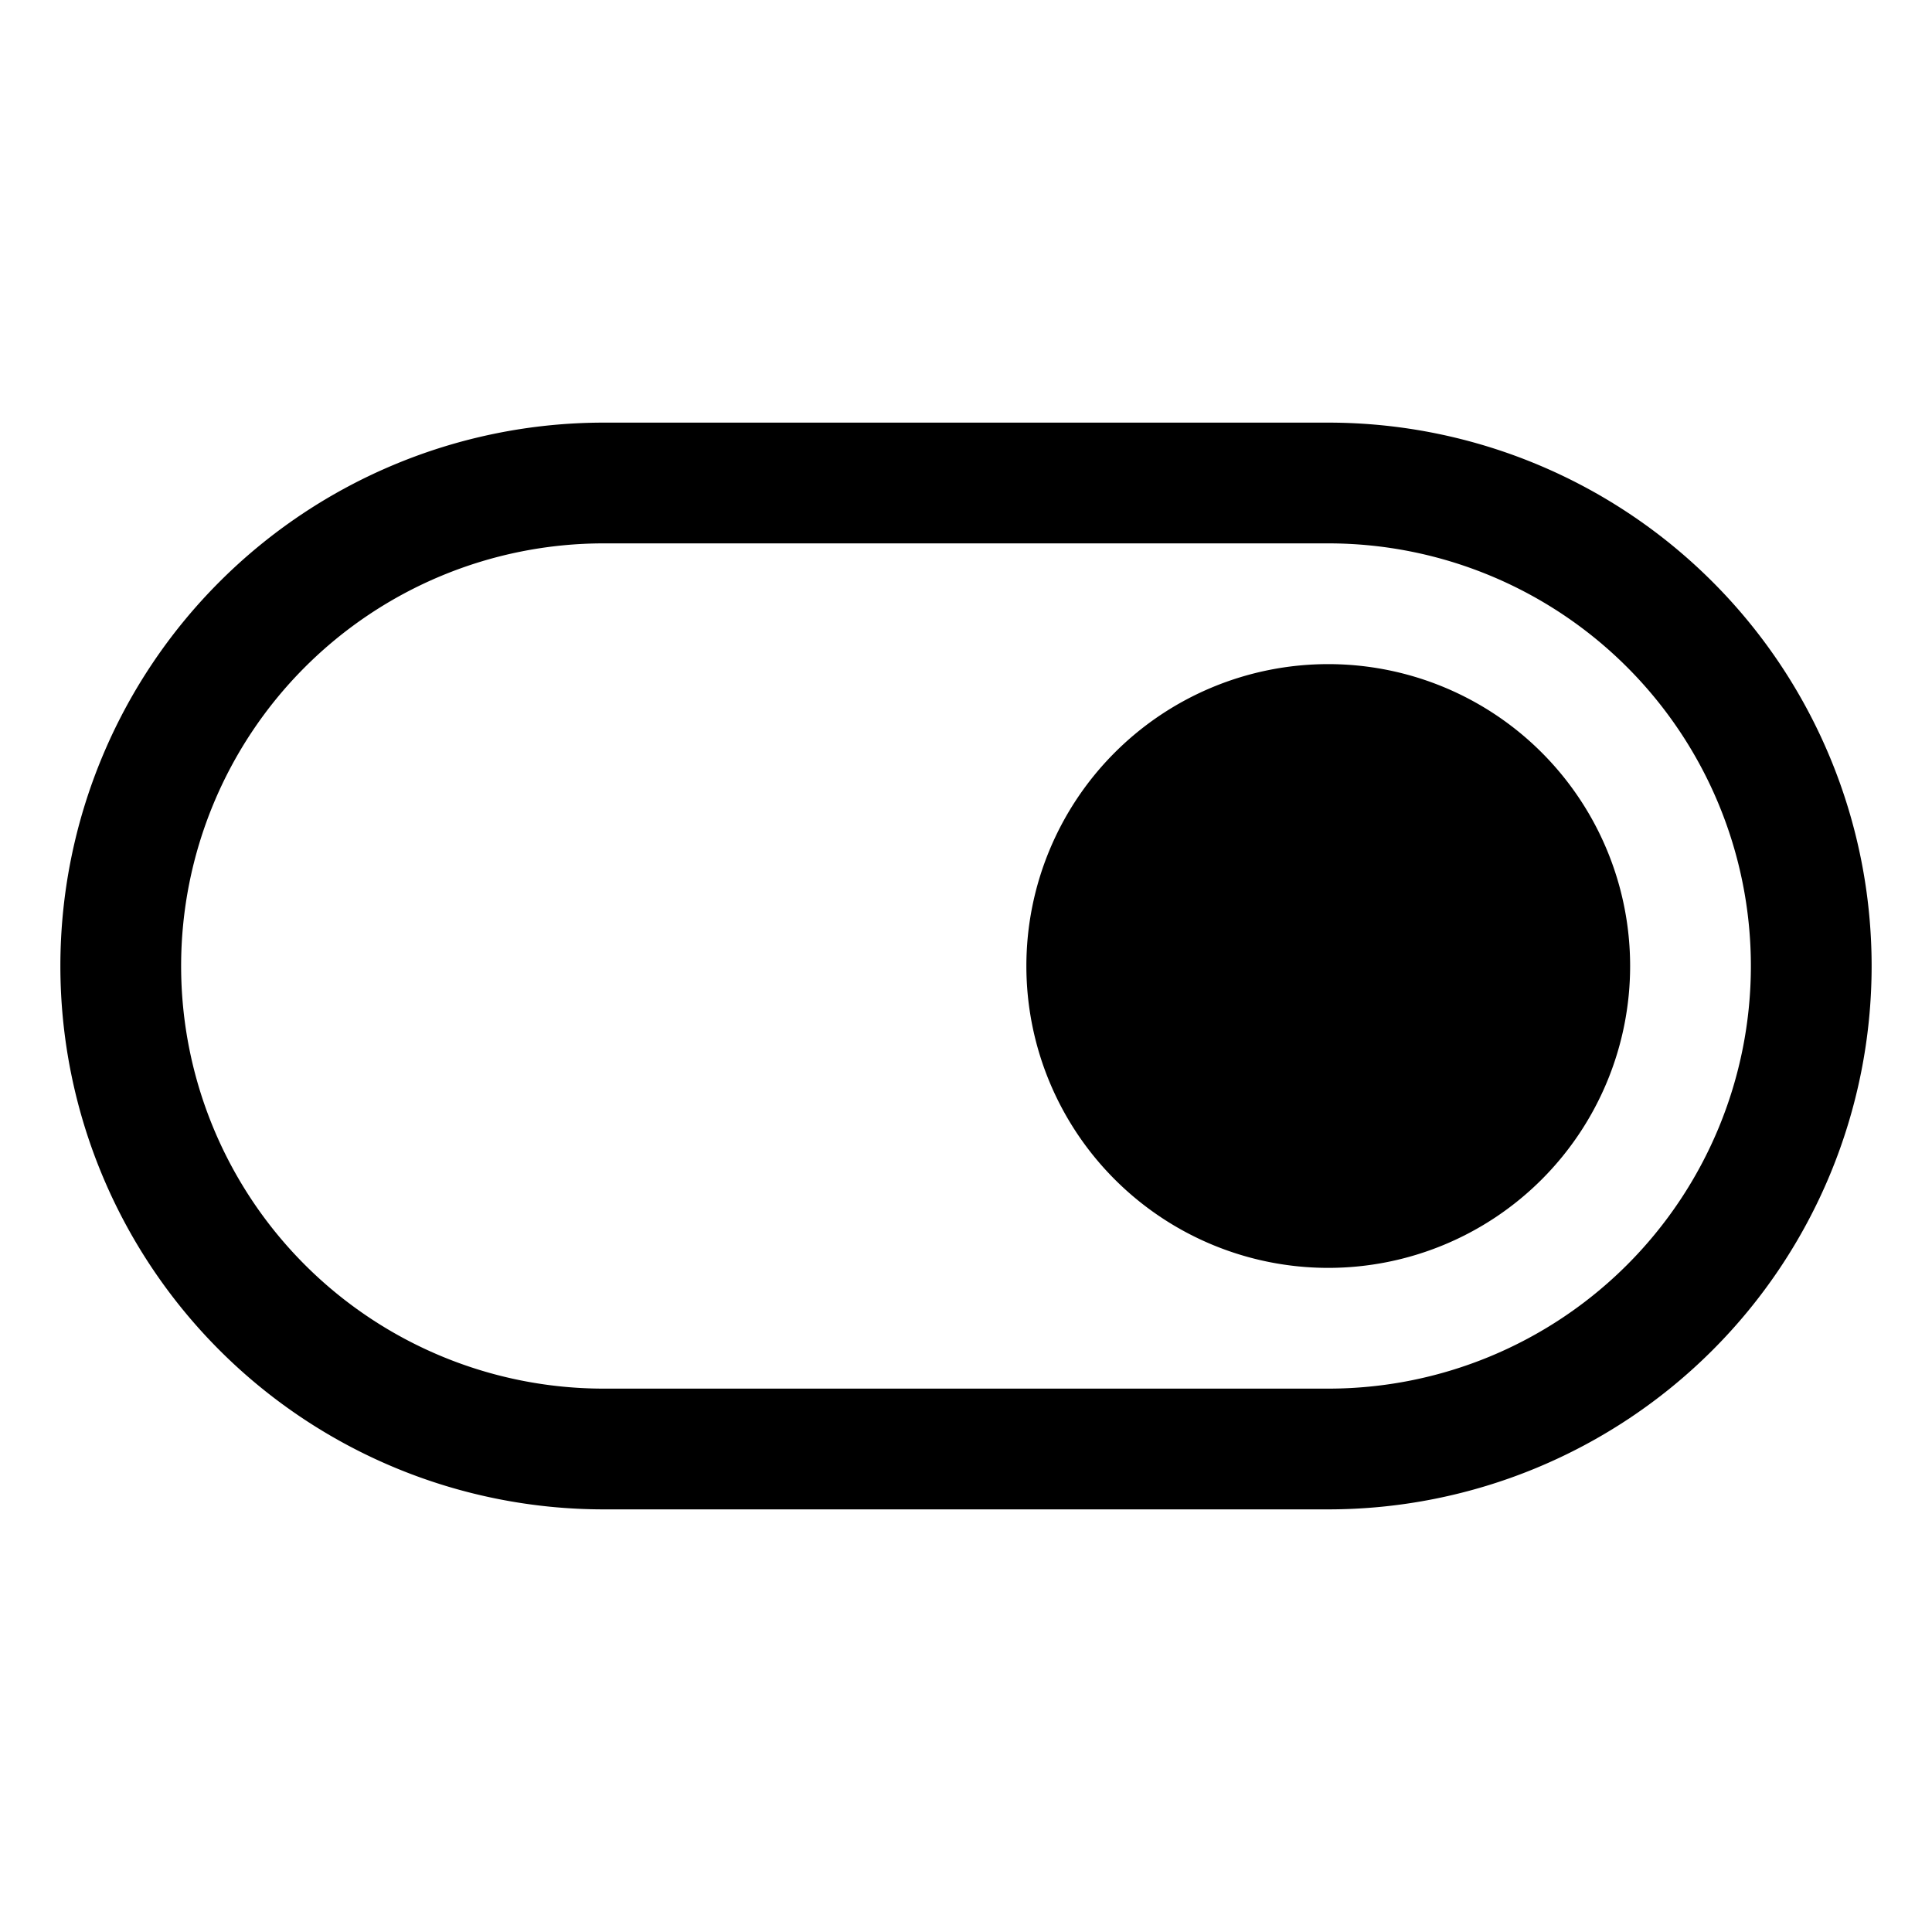 <svg xmlns="http://www.w3.org/2000/svg" width="24" height="24" viewBox="0 0 256 256">
    <path d="M208,128a32,32,0,1,1-32-32A32,32,0,0,1,208,128Z" class="pr-icon-duotone-secondary"/>
    <path d="M176,56H80a72,72,0,0,0,0,144h96a72,72,0,0,0,0-144Zm0,128H80A56,56,0,0,1,80,72h96a56,56,0,0,1,0,112Zm0-96a40,40,0,1,0,40,40A40,40,0,0,0,176,88Zm0,64a24,24,0,1,1,24-24A24,24,0,0,1,176,152Z"/>
</svg>